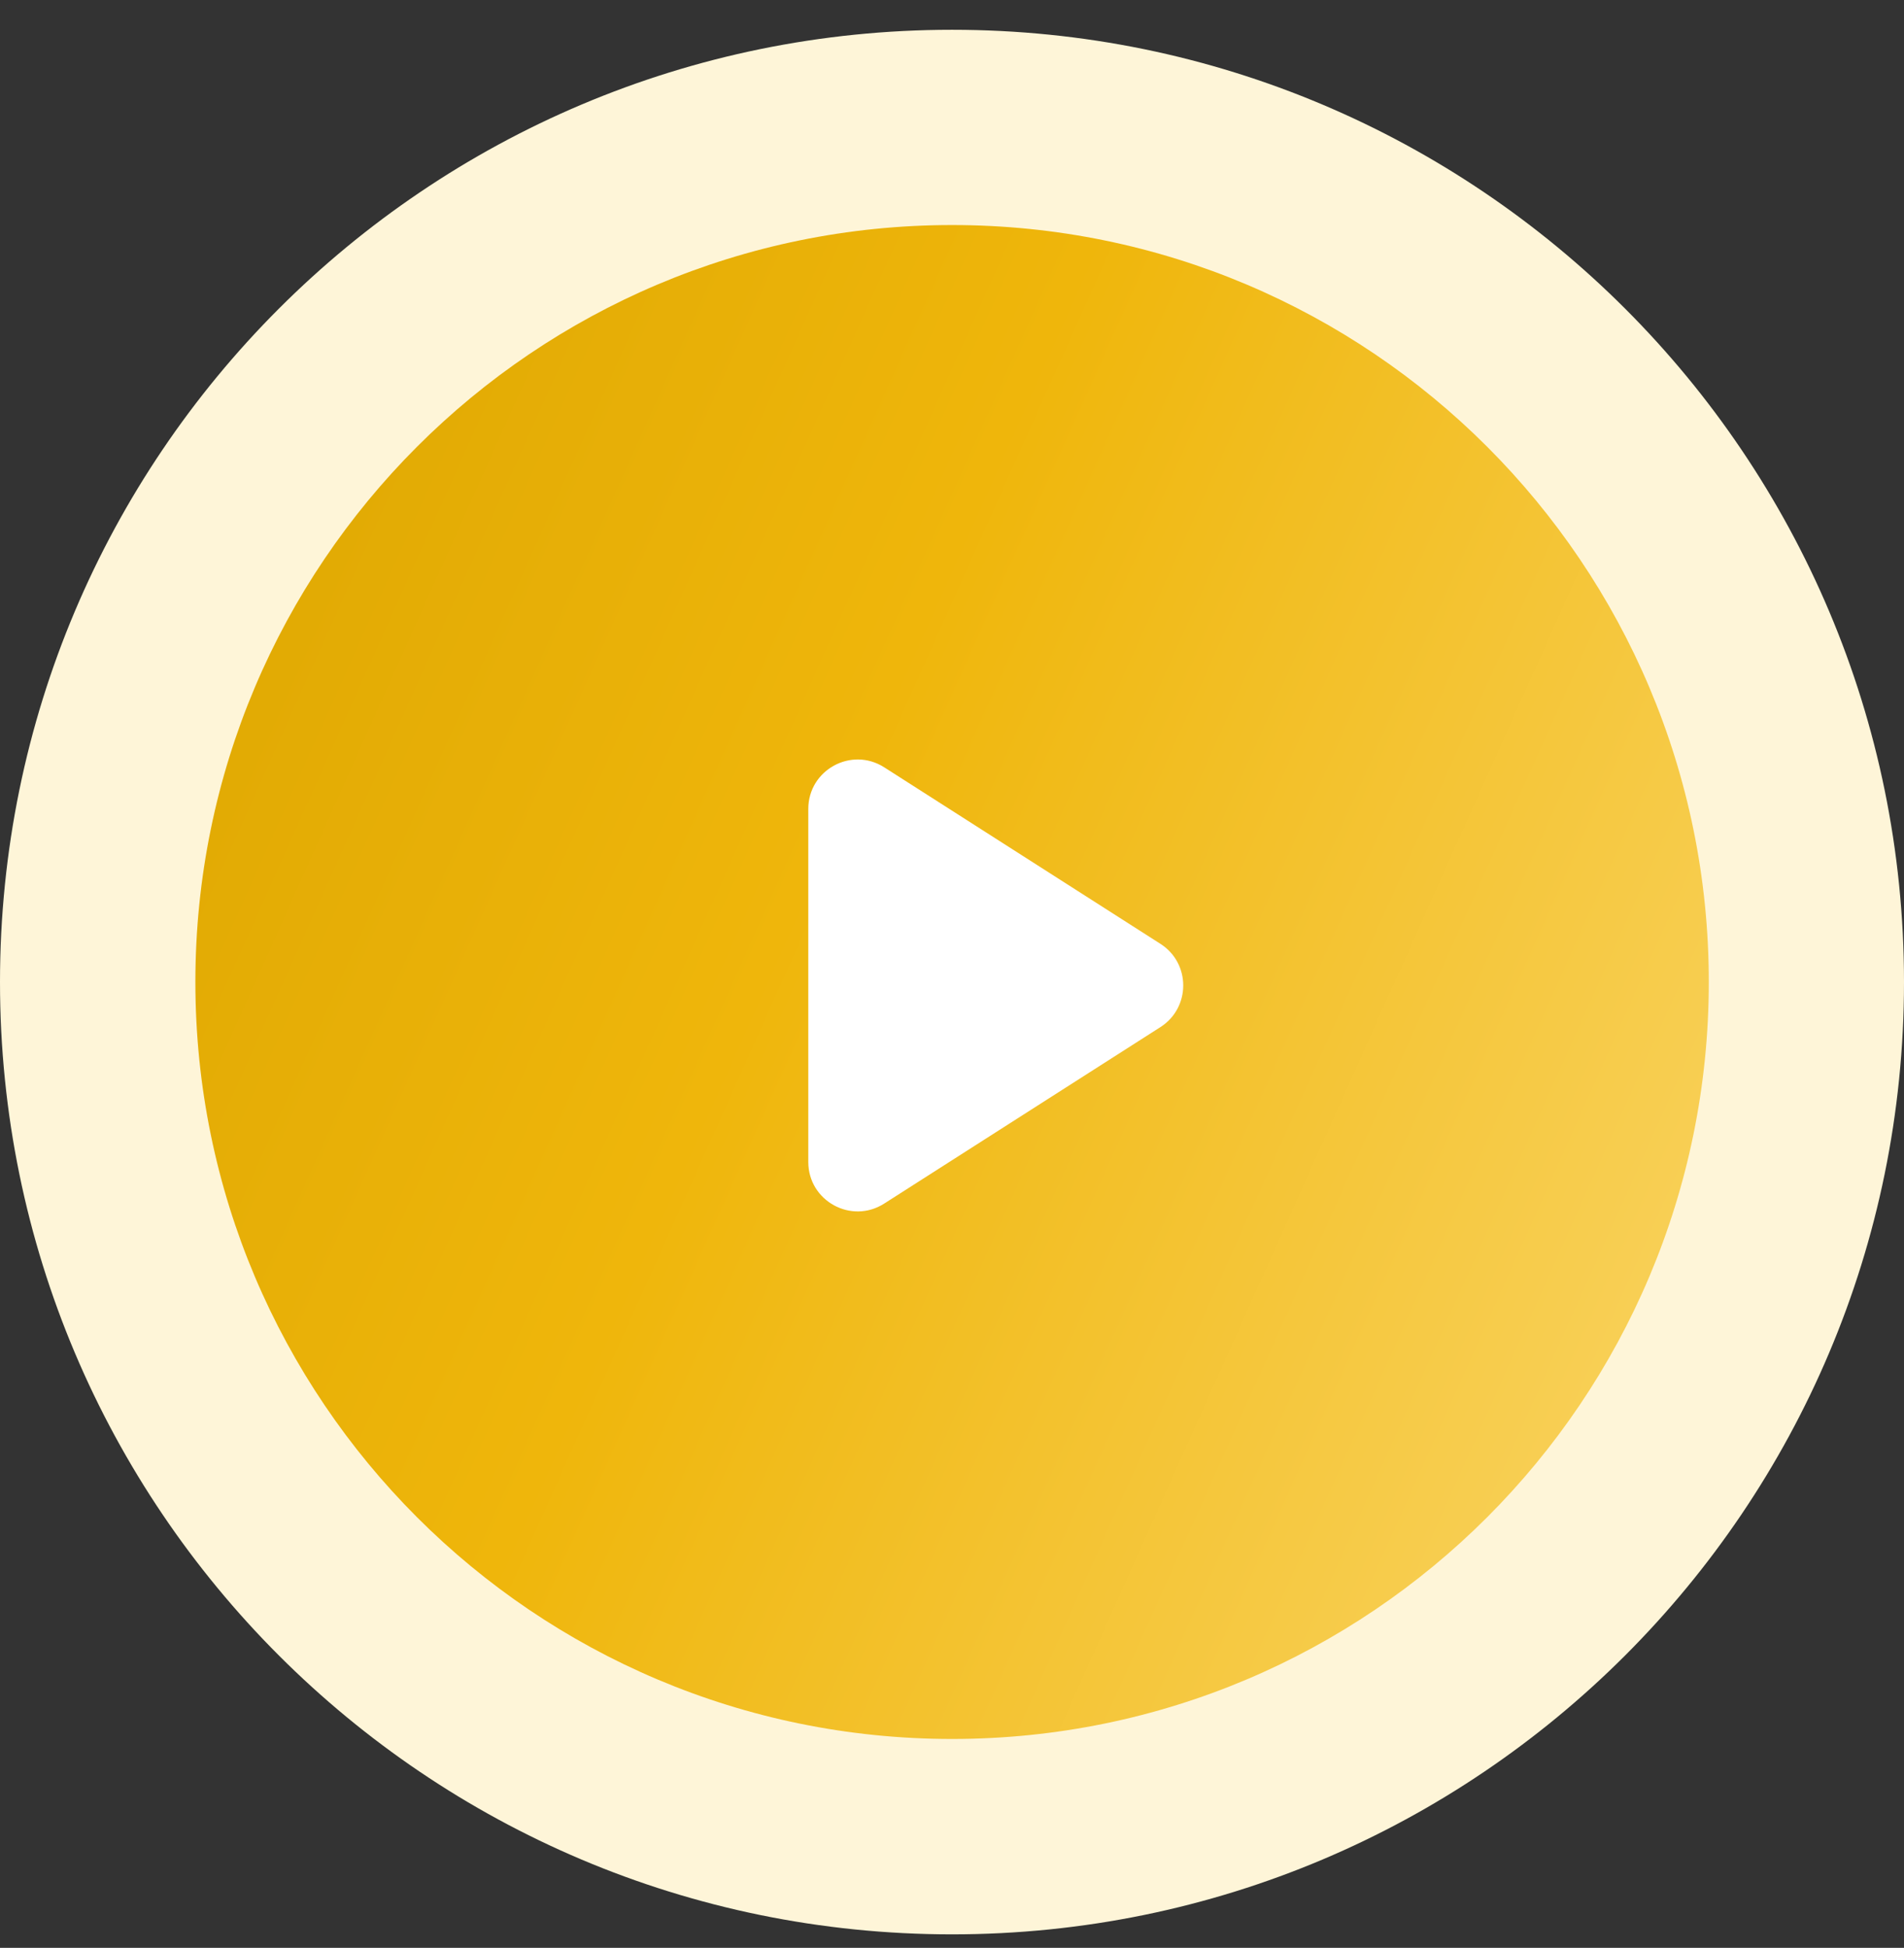 <svg width="44" height="45" viewBox="0 0 44 45" fill="none" xmlns="http://www.w3.org/2000/svg">
<rect x="0" y="0" width="44" height="45" fill="#333333" stroke="none"/>
<g clip-path="url(#clip0_110_782)">
<path d="M22 44.688C34.15 44.688 44 34.838 44 22.688C44 10.537 34.15 0.688 22 0.688C9.85 0.688 0 10.537 0 22.688C0 34.838 9.85 44.688 22 44.688Z" fill="#FEF5D8"/>
<path d="M22.002 40.174C31.66 40.174 39.489 32.344 39.489 22.686C39.489 13.028 31.66 5.199 22.002 5.199C12.344 5.199 4.515 13.028 4.515 22.686C4.515 32.344 12.344 40.174 22.002 40.174Z" fill="url(#paint0_linear_110_782)"/>
<path d="M18.679 18.689C18.679 17.787 19.674 17.242 20.434 17.727L26.817 21.805C27.519 22.253 27.519 23.279 26.817 23.728L20.434 27.805C19.674 28.291 18.679 27.745 18.679 26.844V18.689Z" fill="white"/>
</g>
<defs>
<linearGradient id="paint0_linear_110_782" x1="15.638" y1="-25.043" x2="59.454" y2="-5.382" gradientUnits="userSpaceOnUse">
<stop stop-color="#DAA400"/>
<stop offset="0.444" stop-color="#EFB60B"/>
<stop offset="1" stop-color="#FAD566"/>
</linearGradient>
<clipPath id="clip0_110_782">
<rect width="44" height="45" fill="white"/>
</clipPath>
</defs>
</svg>
